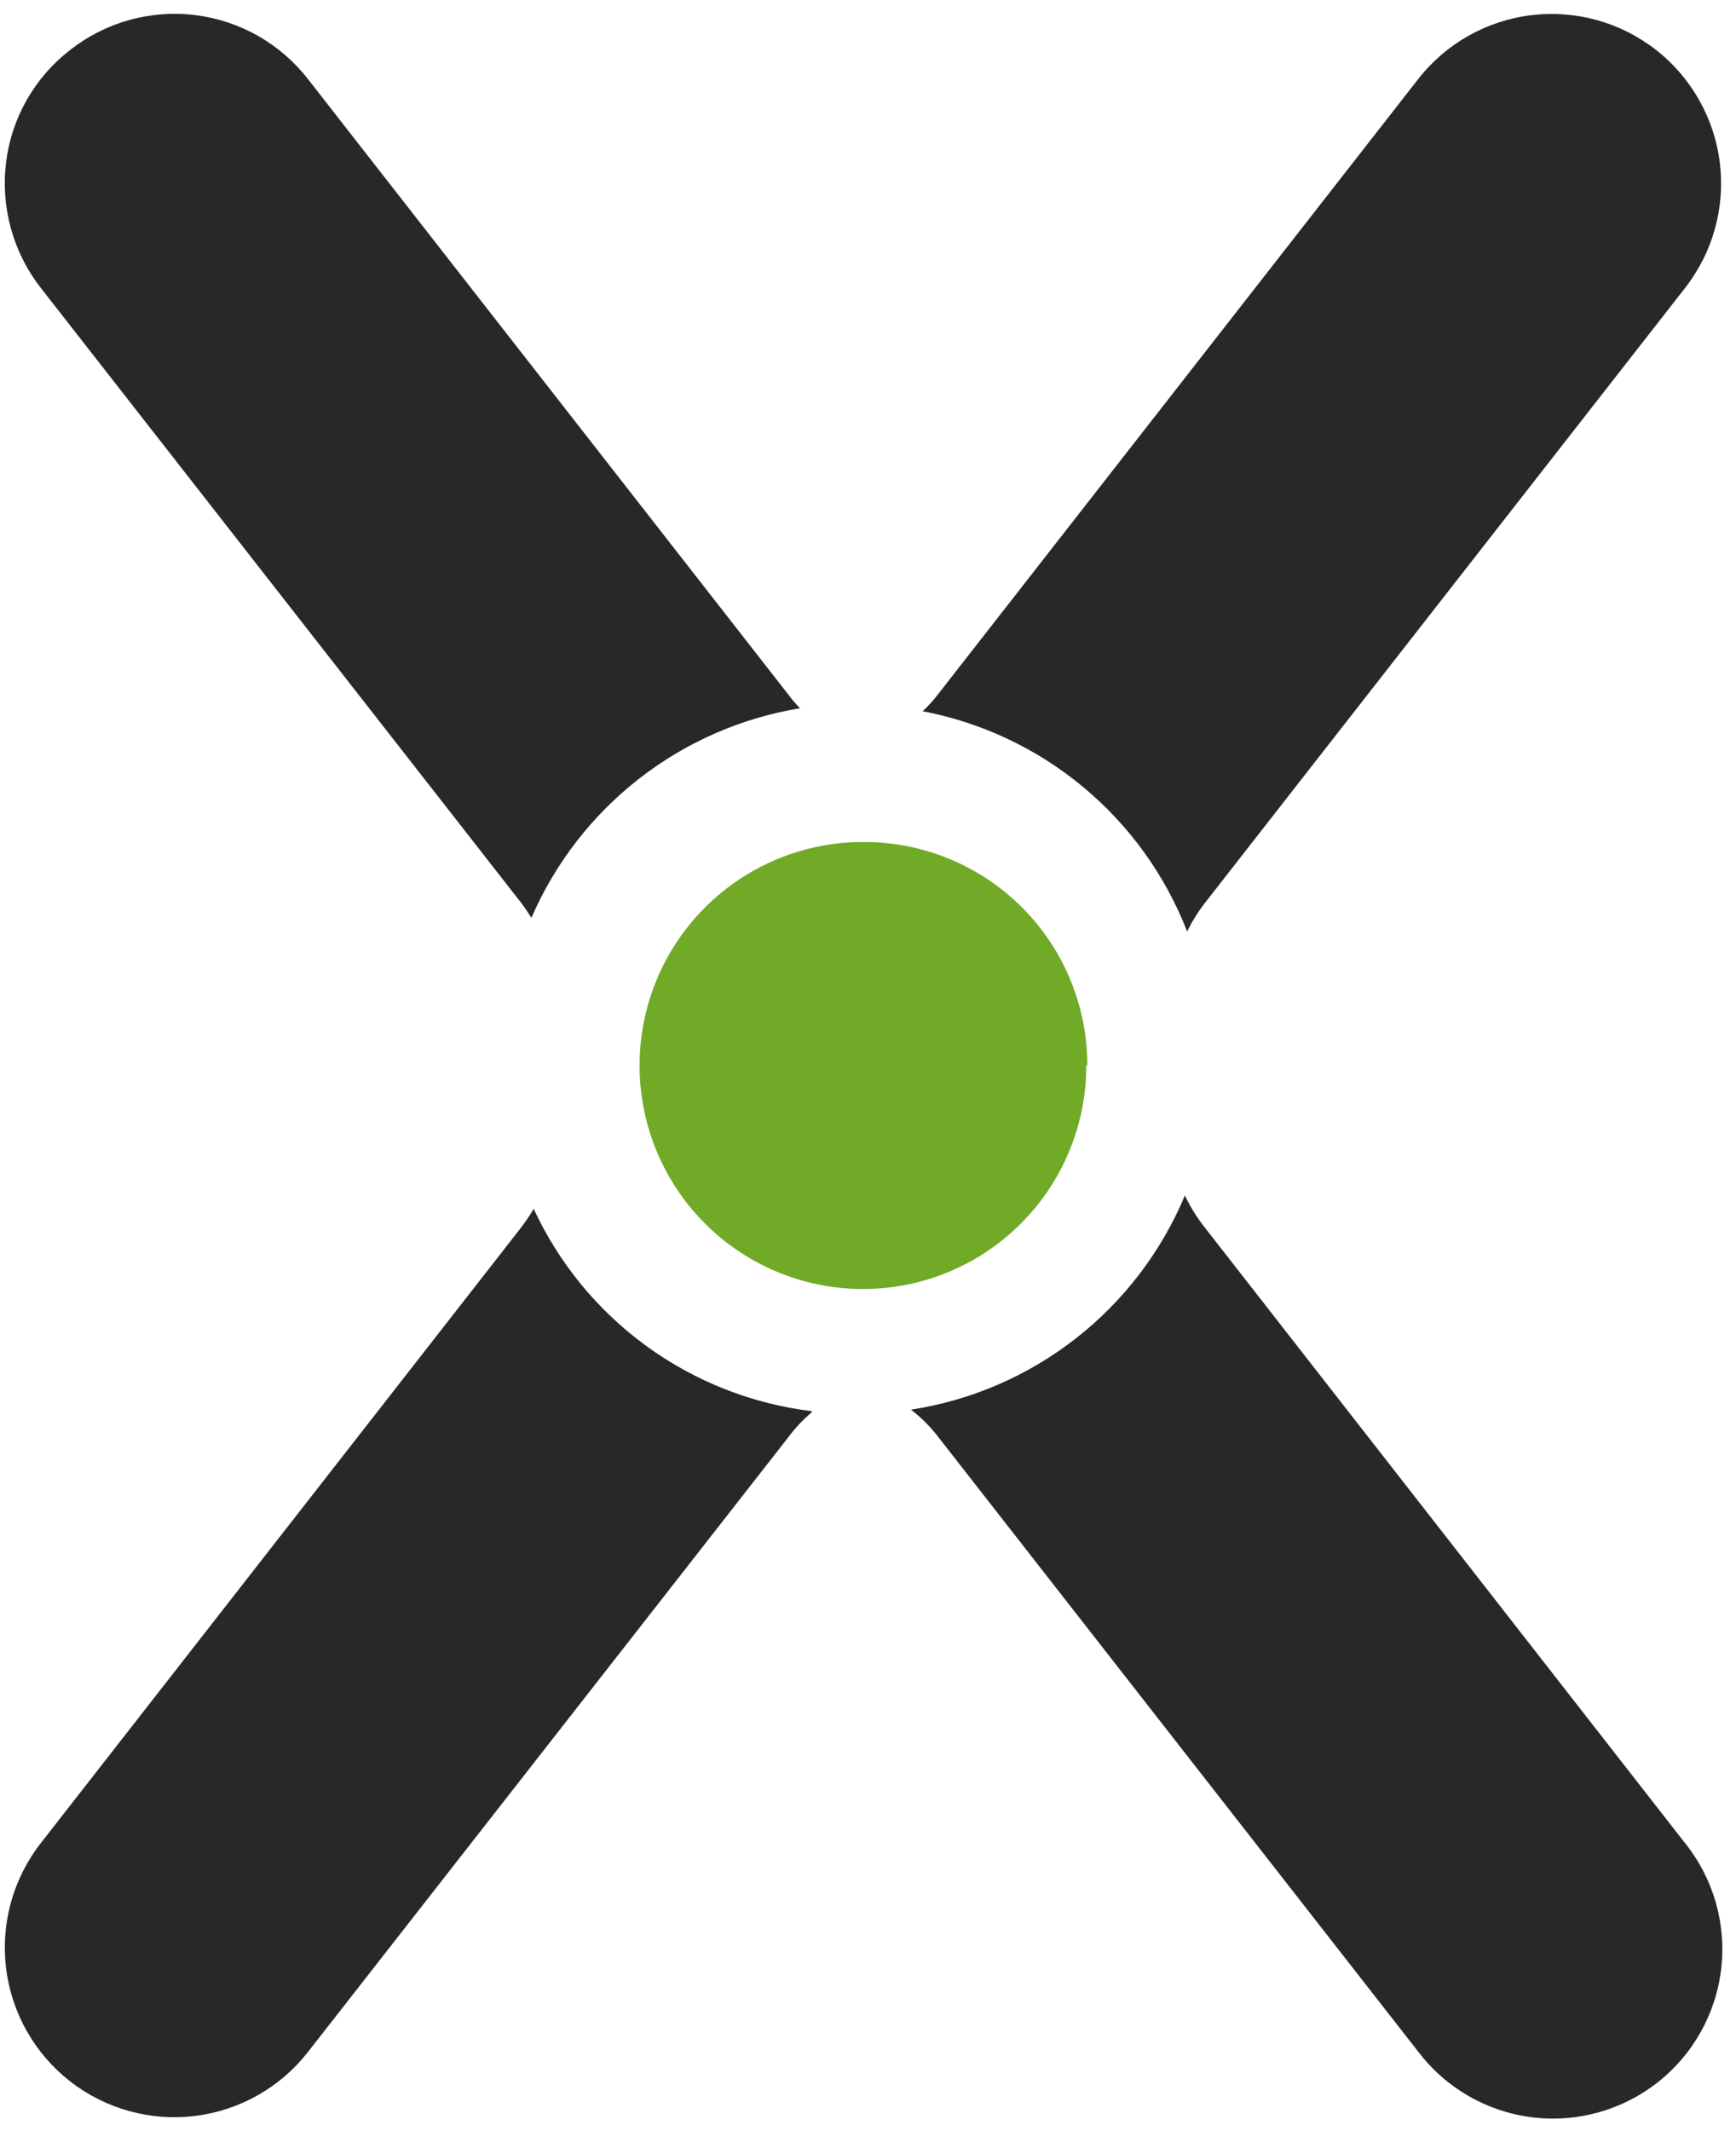 <svg width="97" height="119" viewBox="0 0 97 119" fill="none" xmlns="http://www.w3.org/2000/svg">
<path d="M2.272 16.069C0.729 14.087 0.033 11.574 0.338 9.08C0.488 7.849 0.881 6.659 1.494 5.581C2.107 4.502 2.929 3.556 3.91 2.797C4.889 2.027 6.01 1.457 7.209 1.122C8.408 0.786 9.662 0.691 10.898 0.842C12.134 0.993 13.329 1.387 14.412 2.001C15.495 2.615 16.446 3.438 17.211 4.421L44.038 38.774C44.24 39.049 44.462 39.308 44.702 39.55C41.42 40.089 38.326 41.443 35.704 43.488C33.082 45.533 31.015 48.204 29.692 51.255C29.523 50.987 29.34 50.705 29.114 50.408L2.272 16.069Z" fill="#282828"/>
<path d="M94.149 102.919C94.934 103.896 95.517 105.018 95.865 106.221C96.212 107.425 96.317 108.685 96.174 109.93C96.031 111.174 95.642 112.377 95.029 113.47C94.417 114.563 93.594 115.523 92.608 116.296C91.622 117.068 90.492 117.636 89.284 117.968C88.076 118.301 86.815 118.39 85.572 118.23C84.33 118.071 83.132 117.666 82.047 117.04C80.962 116.414 80.012 115.578 79.253 114.582L52.425 80.243C51.986 79.67 51.474 79.157 50.901 78.718C54.263 78.203 57.436 76.833 60.116 74.738C62.796 72.644 64.893 69.897 66.206 66.759C66.51 67.397 66.884 67.998 67.322 68.552L94.149 102.919Z" fill="#282828"/>
<path d="M45.365 78.859C44.869 79.276 44.423 79.75 44.038 80.271L17.211 114.582C15.666 116.563 13.398 117.849 10.905 118.158C8.412 118.466 5.898 117.772 3.917 116.227C1.936 114.682 0.65 112.414 0.341 109.921C0.033 107.428 0.727 104.914 2.272 102.933L29.114 68.552C29.37 68.218 29.605 67.869 29.82 67.507C31.235 70.555 33.404 73.191 36.121 75.168C38.839 77.144 42.016 78.395 45.351 78.803" fill="#282828"/>
<path d="M51.55 39.719C51.863 39.428 52.151 39.112 52.411 38.773L79.239 4.42C80.783 2.441 83.051 1.157 85.543 0.85C88.034 0.543 90.546 1.238 92.525 2.783C94.504 4.327 95.789 6.595 96.096 9.087C96.403 11.578 95.708 14.09 94.163 16.069L67.336 50.408C66.947 50.909 66.611 51.448 66.333 52.018C65.115 48.884 63.121 46.112 60.537 43.961C57.954 41.809 54.866 40.35 51.564 39.719" fill="#282828"/>
<path d="M60.699 59.501C60.699 61.972 59.965 64.387 58.592 66.441C57.217 68.495 55.265 70.095 52.981 71.038C50.697 71.981 48.184 72.225 45.761 71.738C43.339 71.252 41.115 70.058 39.371 68.306C37.628 66.555 36.444 64.326 35.968 61.901C35.493 59.476 35.749 56.965 36.702 54.685C37.655 52.405 39.264 50.46 41.324 49.095C43.384 47.73 45.803 47.008 48.274 47.019C49.913 47.017 51.537 47.339 53.053 47.965C54.568 48.592 55.944 49.511 57.104 50.671C58.263 51.83 59.183 53.207 59.809 54.722C60.436 56.237 60.757 57.861 60.755 59.501" fill="#71AA27"/>
</svg>

